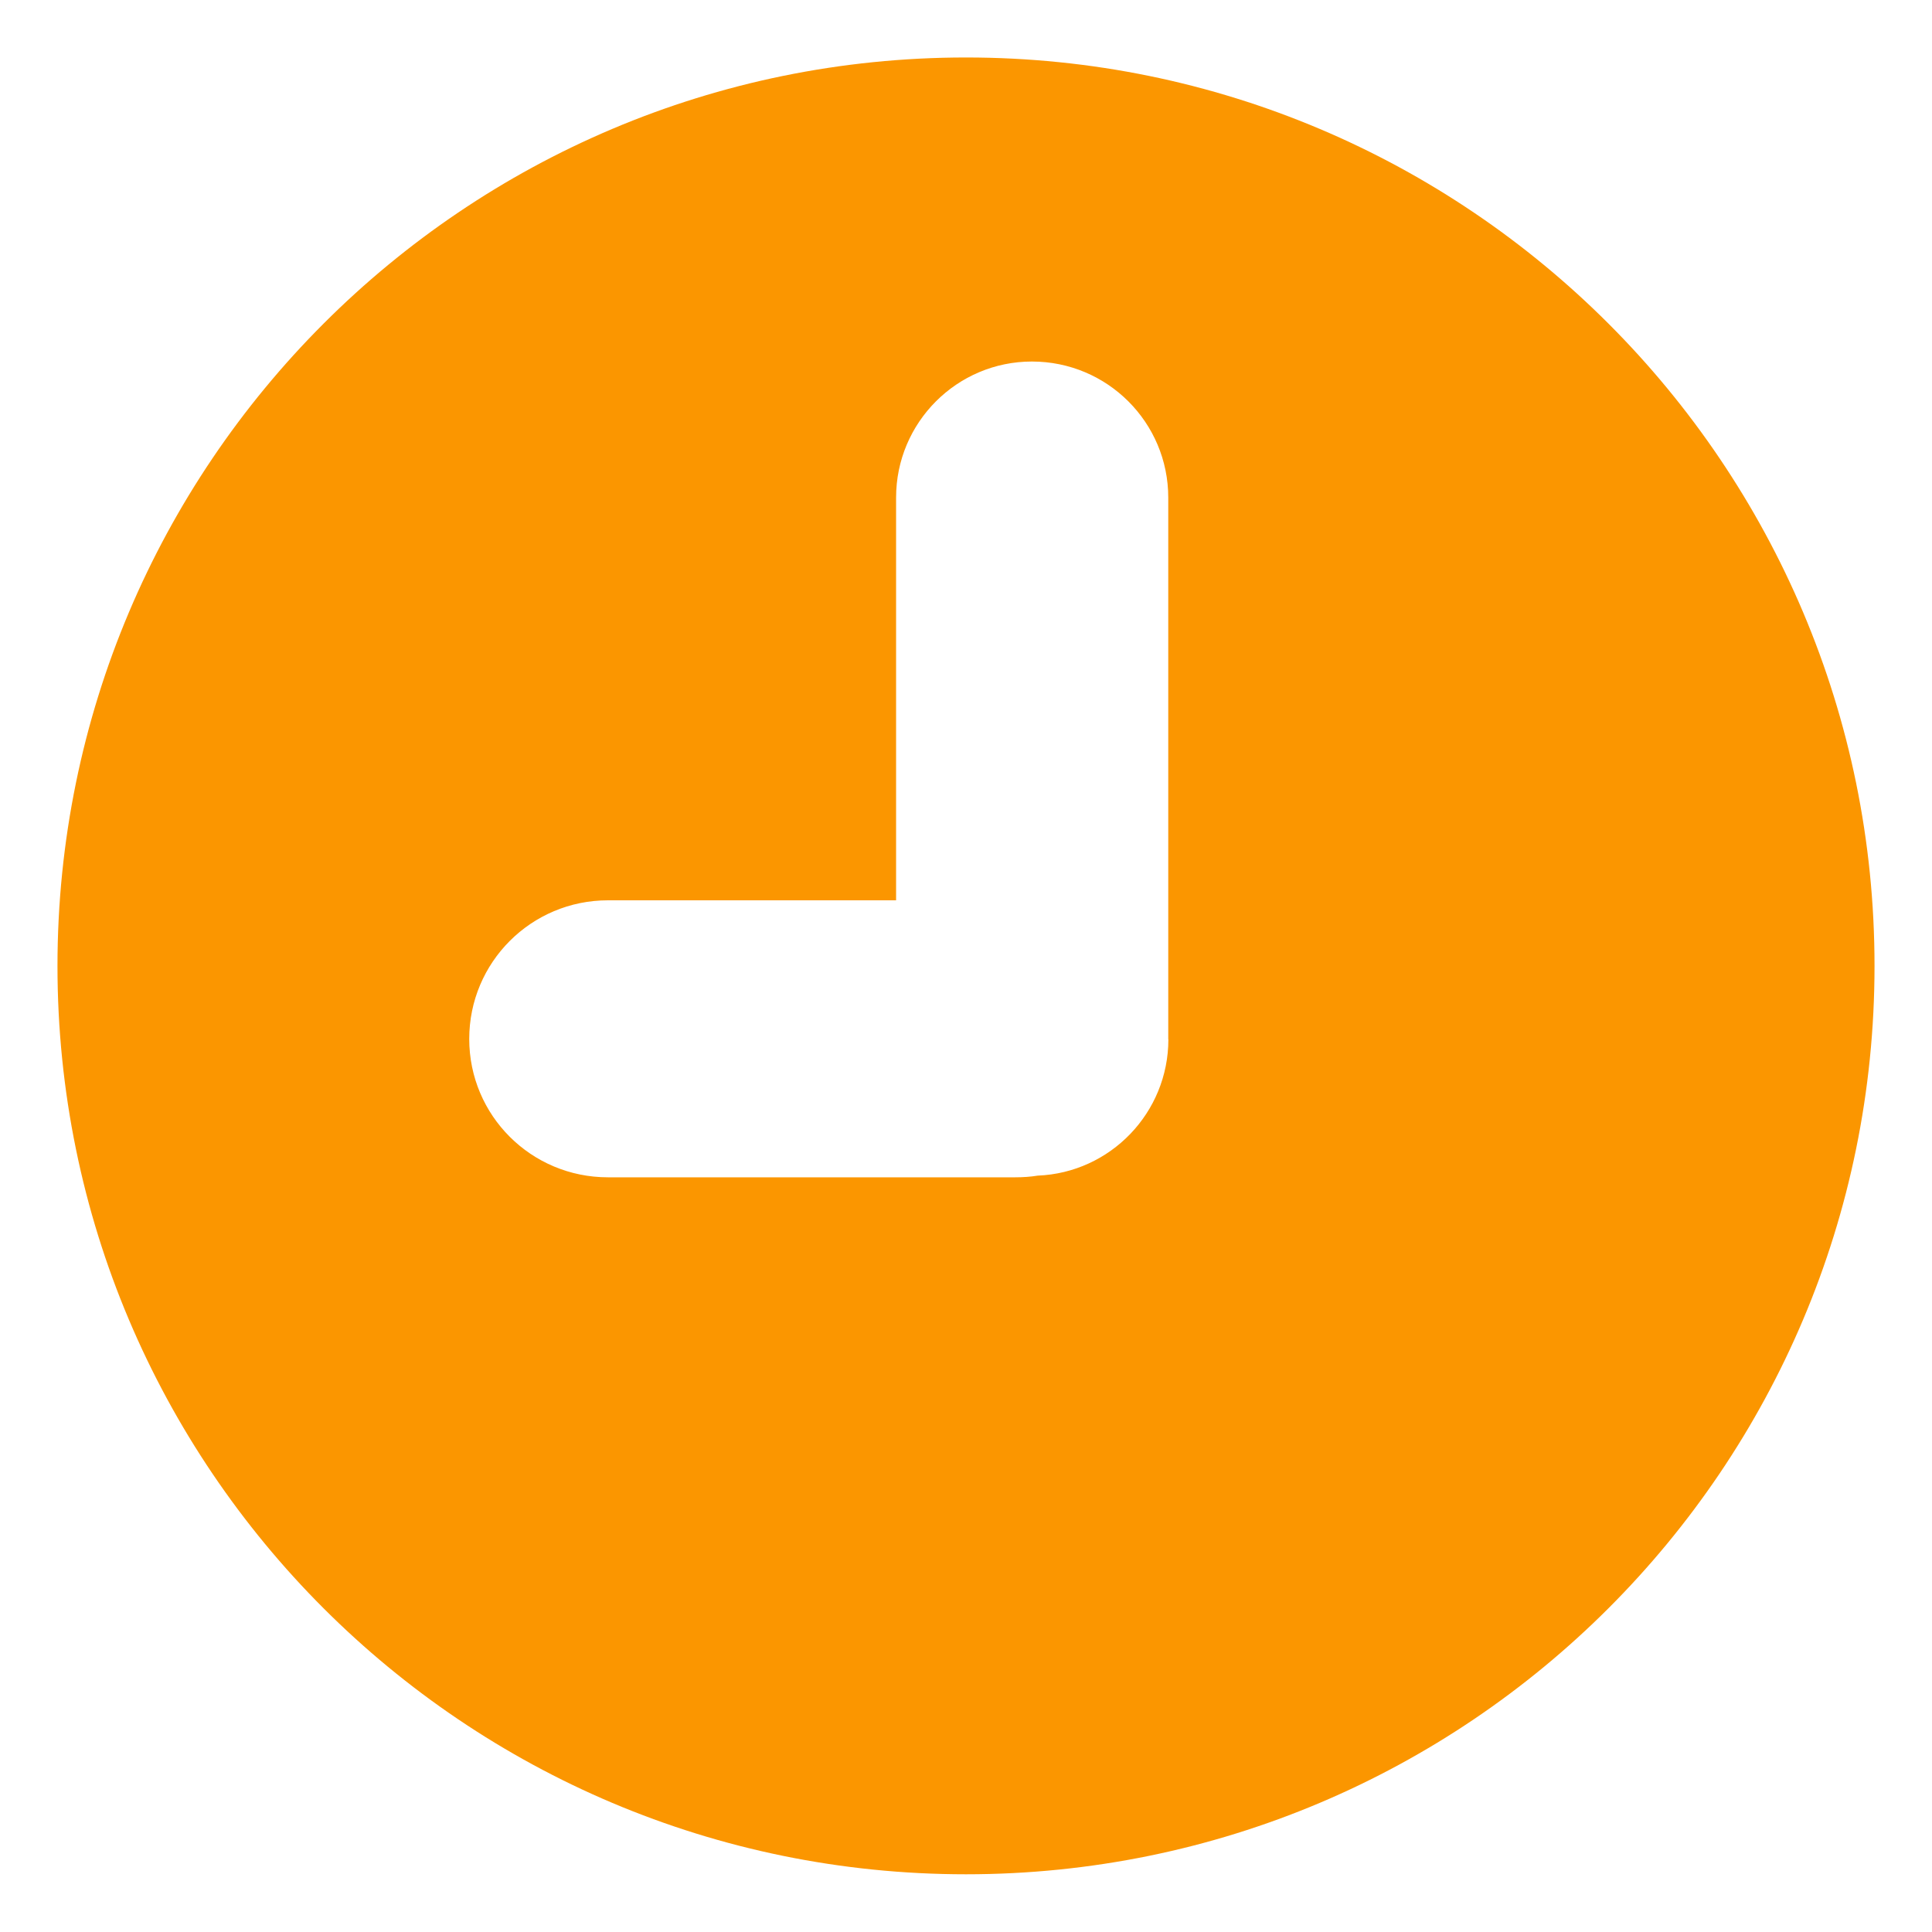 <?xml version="1.0" standalone="no"?><!DOCTYPE svg PUBLIC "-//W3C//DTD SVG 1.1//EN" "http://www.w3.org/Graphics/SVG/1.1/DTD/svg11.dtd"><svg class="icon" style="" viewBox="0 0 1024 1024" version="1.1" xmlns="http://www.w3.org/2000/svg" p-id="21309" xmlns:xlink="http://www.w3.org/1999/xlink" width="14" height="14"><defs><style type="text/css"><![CDATA[

]]></style></defs><path d="M512 30.464c-265.984 0-481.536 215.68-481.536 481.536 0 265.92 215.552 481.408 481.536 481.408s481.536-215.488 481.536-481.408C993.6 246.208 778.048 30.464 512 30.464zM619.264 550.848c0 38.976-30.784 70.72-69.248 72.256-3.904 0.64-7.936 0.896-12.032 0.896l-215.744 0c-40.704 0-73.536-32.768-73.536-73.344s32.832-73.472 73.536-73.472l152.704 0 0-213.44c0-39.872 32.32-72.128 72-72.128 40 0 72.256 32.32 72.256 72.128L619.2 550.848 619.264 550.848z" p-id="21310" fill="#fb9600"></path></svg>